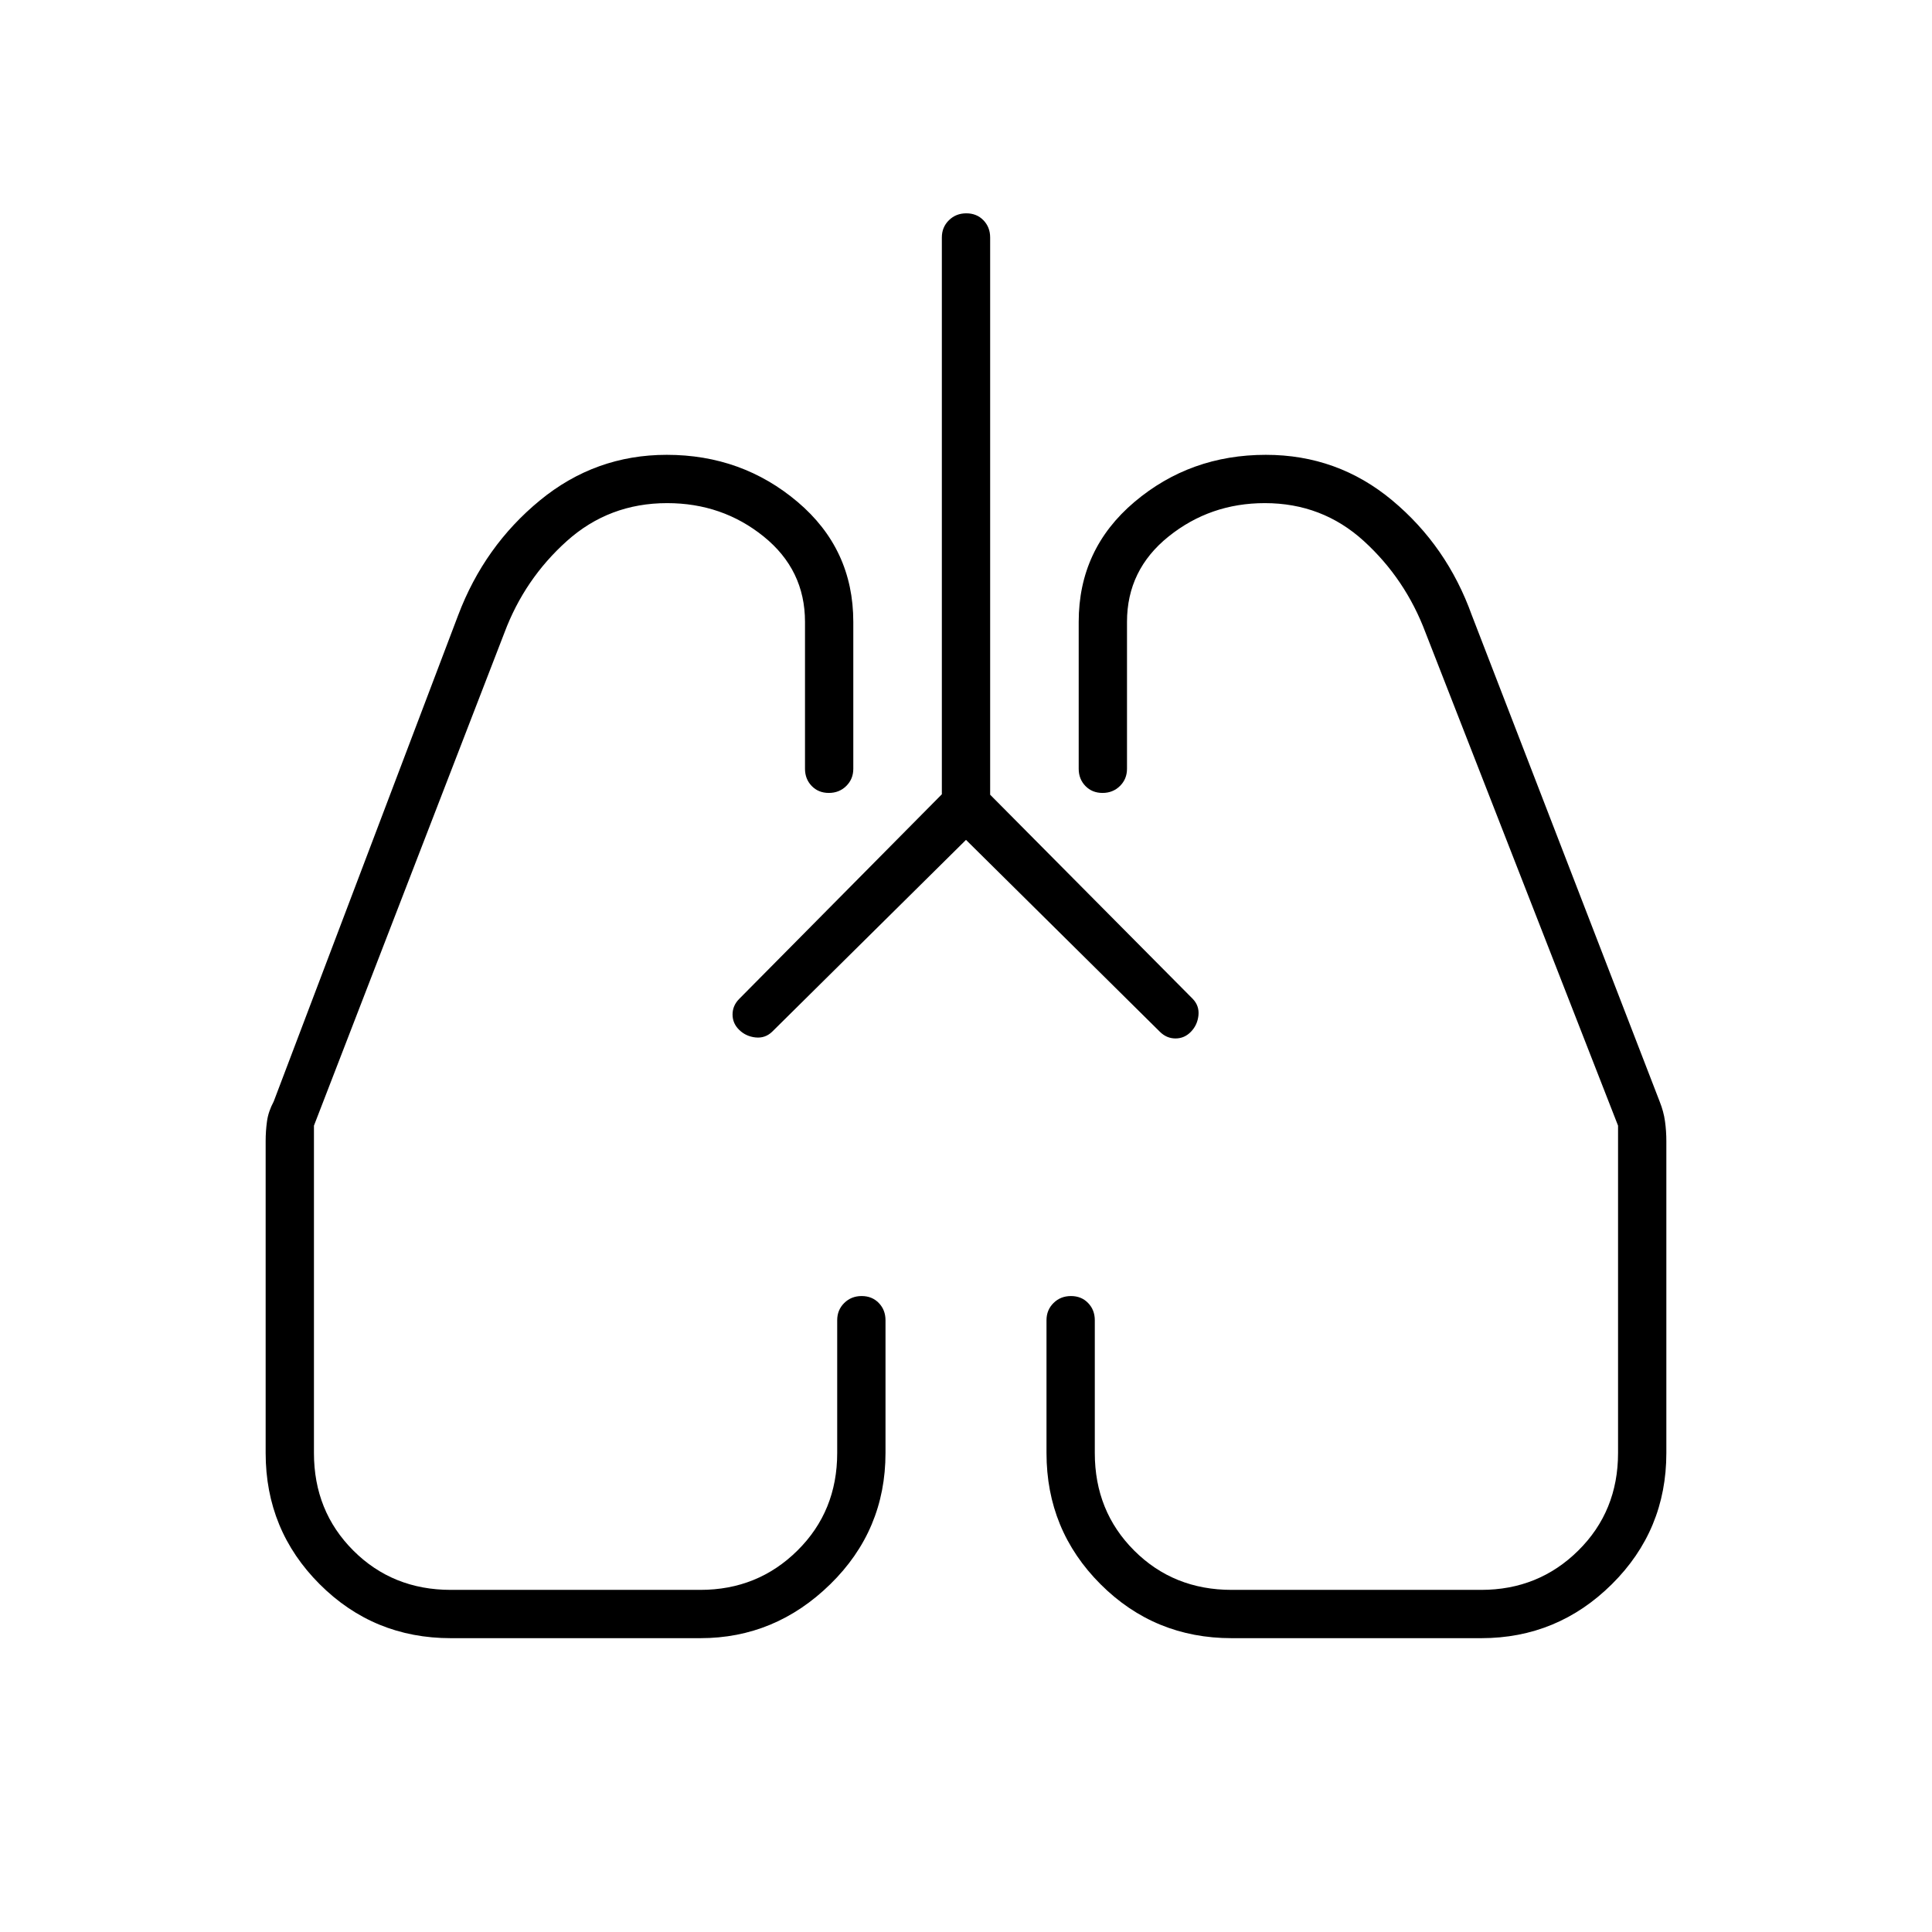 <svg xmlns="http://www.w3.org/2000/svg" height="40" viewBox="0 -960 960 960" width="40"><path d="m480-542.67-96.33 95.34q-3.47 3.33-8.24 2.83-4.76-.5-8.1-3.73-3.33-3.23-3.33-7.66 0-4.44 3.33-7.78L468-565.33V-842q0-5.1 3.5-8.55 3.49-3.45 8.66-3.45t8.51 3.45Q492-847.1 492-842v276.89l100.67 101.44q3.33 3.47 2.83 8.24-.5 4.76-3.73 8.1-3.23 3.33-7.66 3.33-4.44 0-7.78-3.33L480-542.67ZM224-146q-38.33 0-65.17-26.83Q132-199.67 132-238v-155q0-5 .67-9.83.66-4.84 3.33-9.84l91.67-241.66q13-34.34 40.57-57Q295.81-734 331.31-734q37.36 0 65.02 23.41Q424-687.17 424-651v73q0 5.1-3.5 8.55-3.49 3.45-8.66 3.45t-8.51-3.45Q400-572.9 400-578v-73q0-25.84-20.55-42.42Q358.9-710 331.5-710q-28.83 0-49.83 18.83-21 18.84-31 45.5l-94.67 245V-238q0 28.9 19.55 48.45Q195.1-170 224-170h123.99q28.51 0 48.26-19.55Q416-209.1 416-238v-66q0-5.1 3.5-8.55 3.49-3.45 8.66-3.45t8.51 3.45Q440-309.1 440-304v66q0 38.33-27.42 65.17Q385.17-146 348-146H224Zm512 0H612q-38.33 0-65.17-26.83Q520-199.67 520-238v-66q0-5.1 3.5-8.55 3.49-3.45 8.66-3.45t8.51 3.45Q544-309.1 544-304v66q0 28.9 19.55 48.45Q583.1-170 612-170h123.99q28.51 0 48.26-19.55Q804-209.1 804-238v-162.67l-95.67-245q-10-26.66-30.66-45.5Q657-710 628.49-710q-27.16 0-47.82 16.58Q560-676.84 560-651v73q0 5.1-3.5 8.55-3.49 3.45-8.66 3.45t-8.51-3.45Q536-572.9 536-578v-73q0-36.17 27.71-59.59Q591.41-734 628.99-734q35.68 0 62.84 22.67 27.17 22.66 39.5 57l93.34 241.66q2 5 2.66 9.84.67 4.83.67 9.83v155q0 38.33-27.06 65.17Q773.89-146 736-146ZM367.33-448.33Zm224.34 1Z"/></svg>